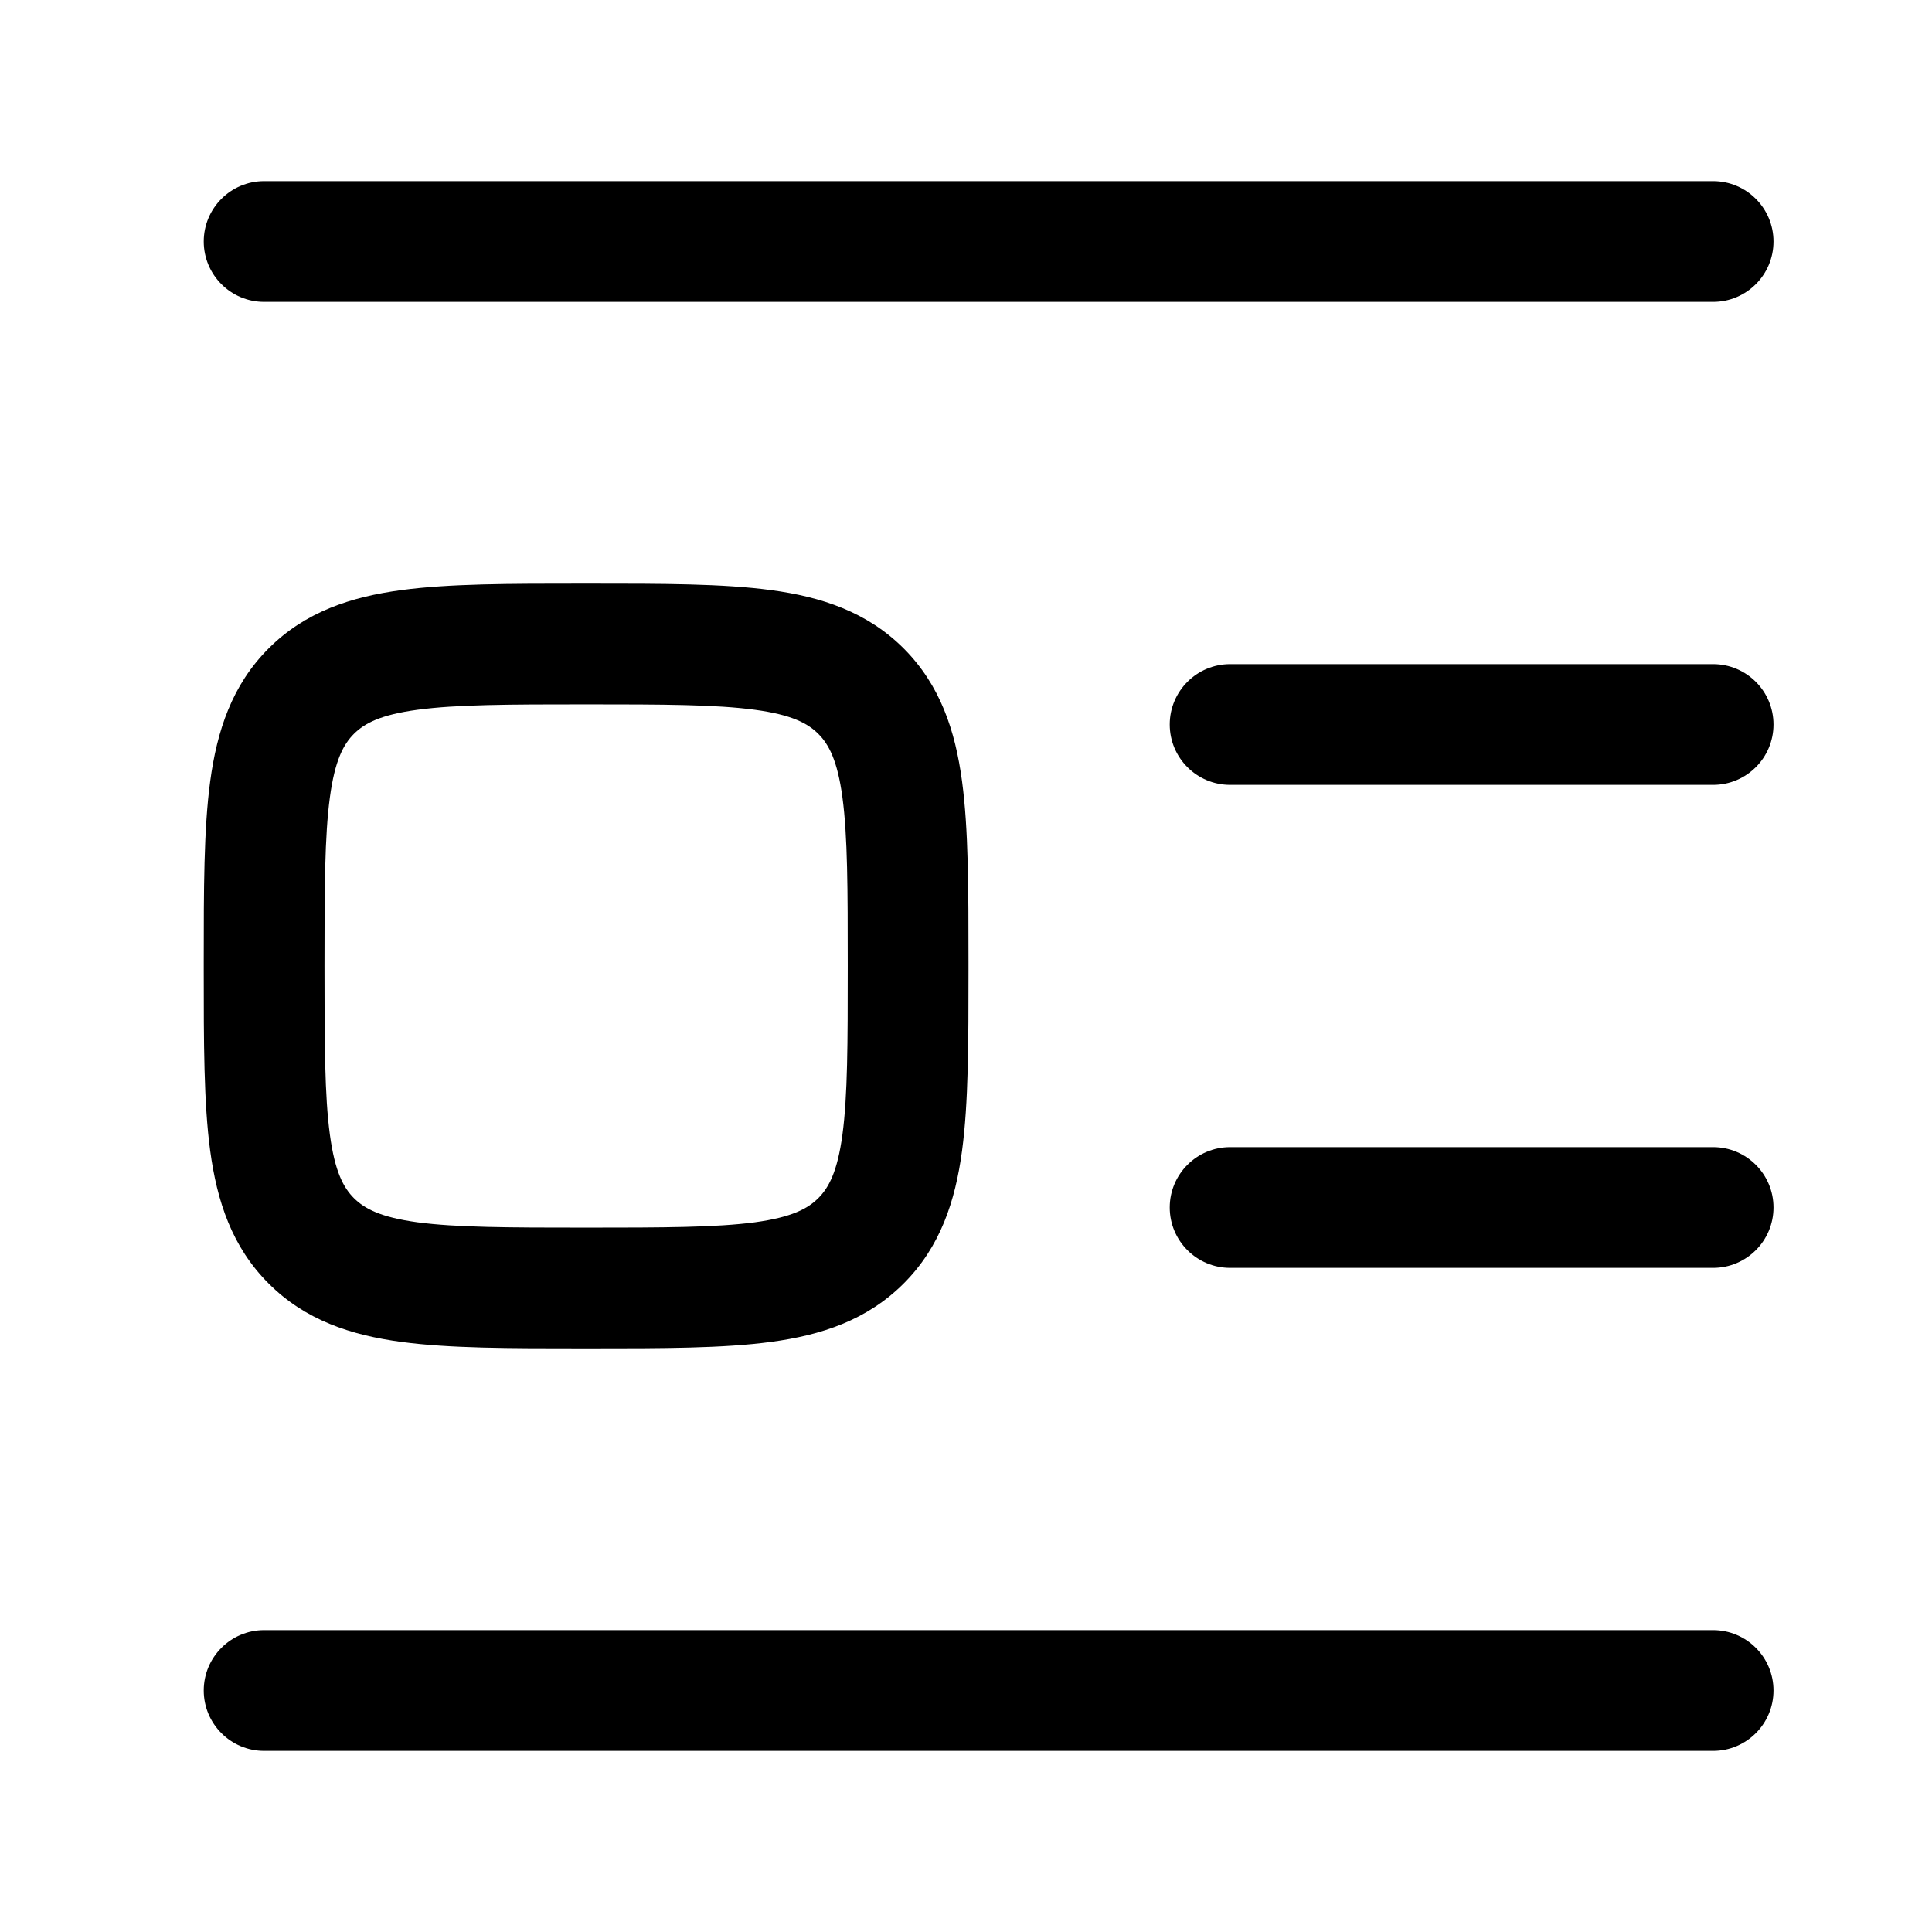 <svg xmlns="http://www.w3.org/2000/svg" viewBox="0 0 24 24" width="24" height="24" fill="none">
  <path fill="currentColor"
    d="M7.229,7.25 L7.333,7.25 C8.232,7.25 8.981,7.25 9.576,7.33 C10.203,7.414 10.77,7.6 11.226,8.055 C11.681,8.511 11.867,9.078 11.951,9.706 C12.031,10.3 12.031,11.05 12.031,11.948 L12.031,12.052 C12.031,12.95 12.031,13.7 11.951,14.295 C11.867,14.922 11.681,15.489 11.226,15.944 C10.77,16.4 10.203,16.586 9.576,16.67 C8.982,16.75 8.234,16.75 7.337,16.75 L7.226,16.75 C6.329,16.75 5.581,16.75 4.987,16.67 C4.359,16.586 3.792,16.4 3.337,15.944 C2.881,15.489 2.696,14.922 2.611,14.295 C2.531,13.7 2.531,12.95 2.531,12.052 L2.531,11.948 C2.531,11.05 2.531,10.3 2.611,9.706 C2.696,9.078 2.881,8.511 3.337,8.055 C3.792,7.6 4.359,7.414 4.987,7.33 C5.582,7.25 6.331,7.25 7.229,7.25 L7.229,7.25 Z M4.397,9.116 C4.267,9.246 4.16,9.444 4.098,9.905 C4.033,10.388 4.031,11.036 4.031,12 C4.031,12.964 4.033,13.612 4.098,14.095 C4.16,14.556 4.267,14.754 4.397,14.884 C4.528,15.014 4.725,15.121 5.187,15.184 C5.67,15.248 6.317,15.25 7.281,15.25 C8.245,15.25 8.893,15.248 9.376,15.184 C9.837,15.121 10.035,15.014 10.165,14.884 C10.295,14.754 10.403,14.556 10.465,14.095 C10.53,13.612 10.531,12.964 10.531,12 C10.531,11.036 10.53,10.388 10.465,9.905 C10.403,9.444 10.295,9.246 10.165,9.116 C10.035,8.986 9.837,8.879 9.376,8.817 C8.893,8.752 8.245,8.75 7.281,8.75 C6.317,8.75 5.67,8.752 5.187,8.817 C4.725,8.879 4.528,8.986 4.397,9.116 Z M2.531,21 C2.531,20.586 2.867,20.25 3.281,20.25 L21.281,20.25 C21.695,20.25 22.031,20.586 22.031,21 C22.031,21.414 21.695,21.75 21.281,21.75 L3.281,21.75 C2.867,21.75 2.531,21.414 2.531,21 Z M2.531,3 C2.531,2.586 2.867,2.25 3.281,2.25 L21.281,2.25 C21.695,2.25 22.031,2.586 22.031,3 C22.031,3.414 21.695,3.75 21.281,3.75 L3.281,3.75 C2.867,3.75 2.531,3.414 2.531,3 Z M15.281,8.25 L21.281,8.25 C21.695,8.25 22.031,8.586 22.031,9 C22.031,9.414 21.695,9.75 21.281,9.75 L15.281,9.75 C14.867,9.75 14.531,9.414 14.531,9 C14.531,8.586 14.867,8.25 15.281,8.25 Z M14.531,15 C14.531,14.586 14.867,14.25 15.281,14.25 L21.281,14.25 C21.695,14.25 22.031,14.586 22.031,15 C22.031,15.414 21.695,15.75 21.281,15.75 L15.281,15.75 C14.867,15.75 14.531,15.414 14.531,15 Z" />
</svg>
